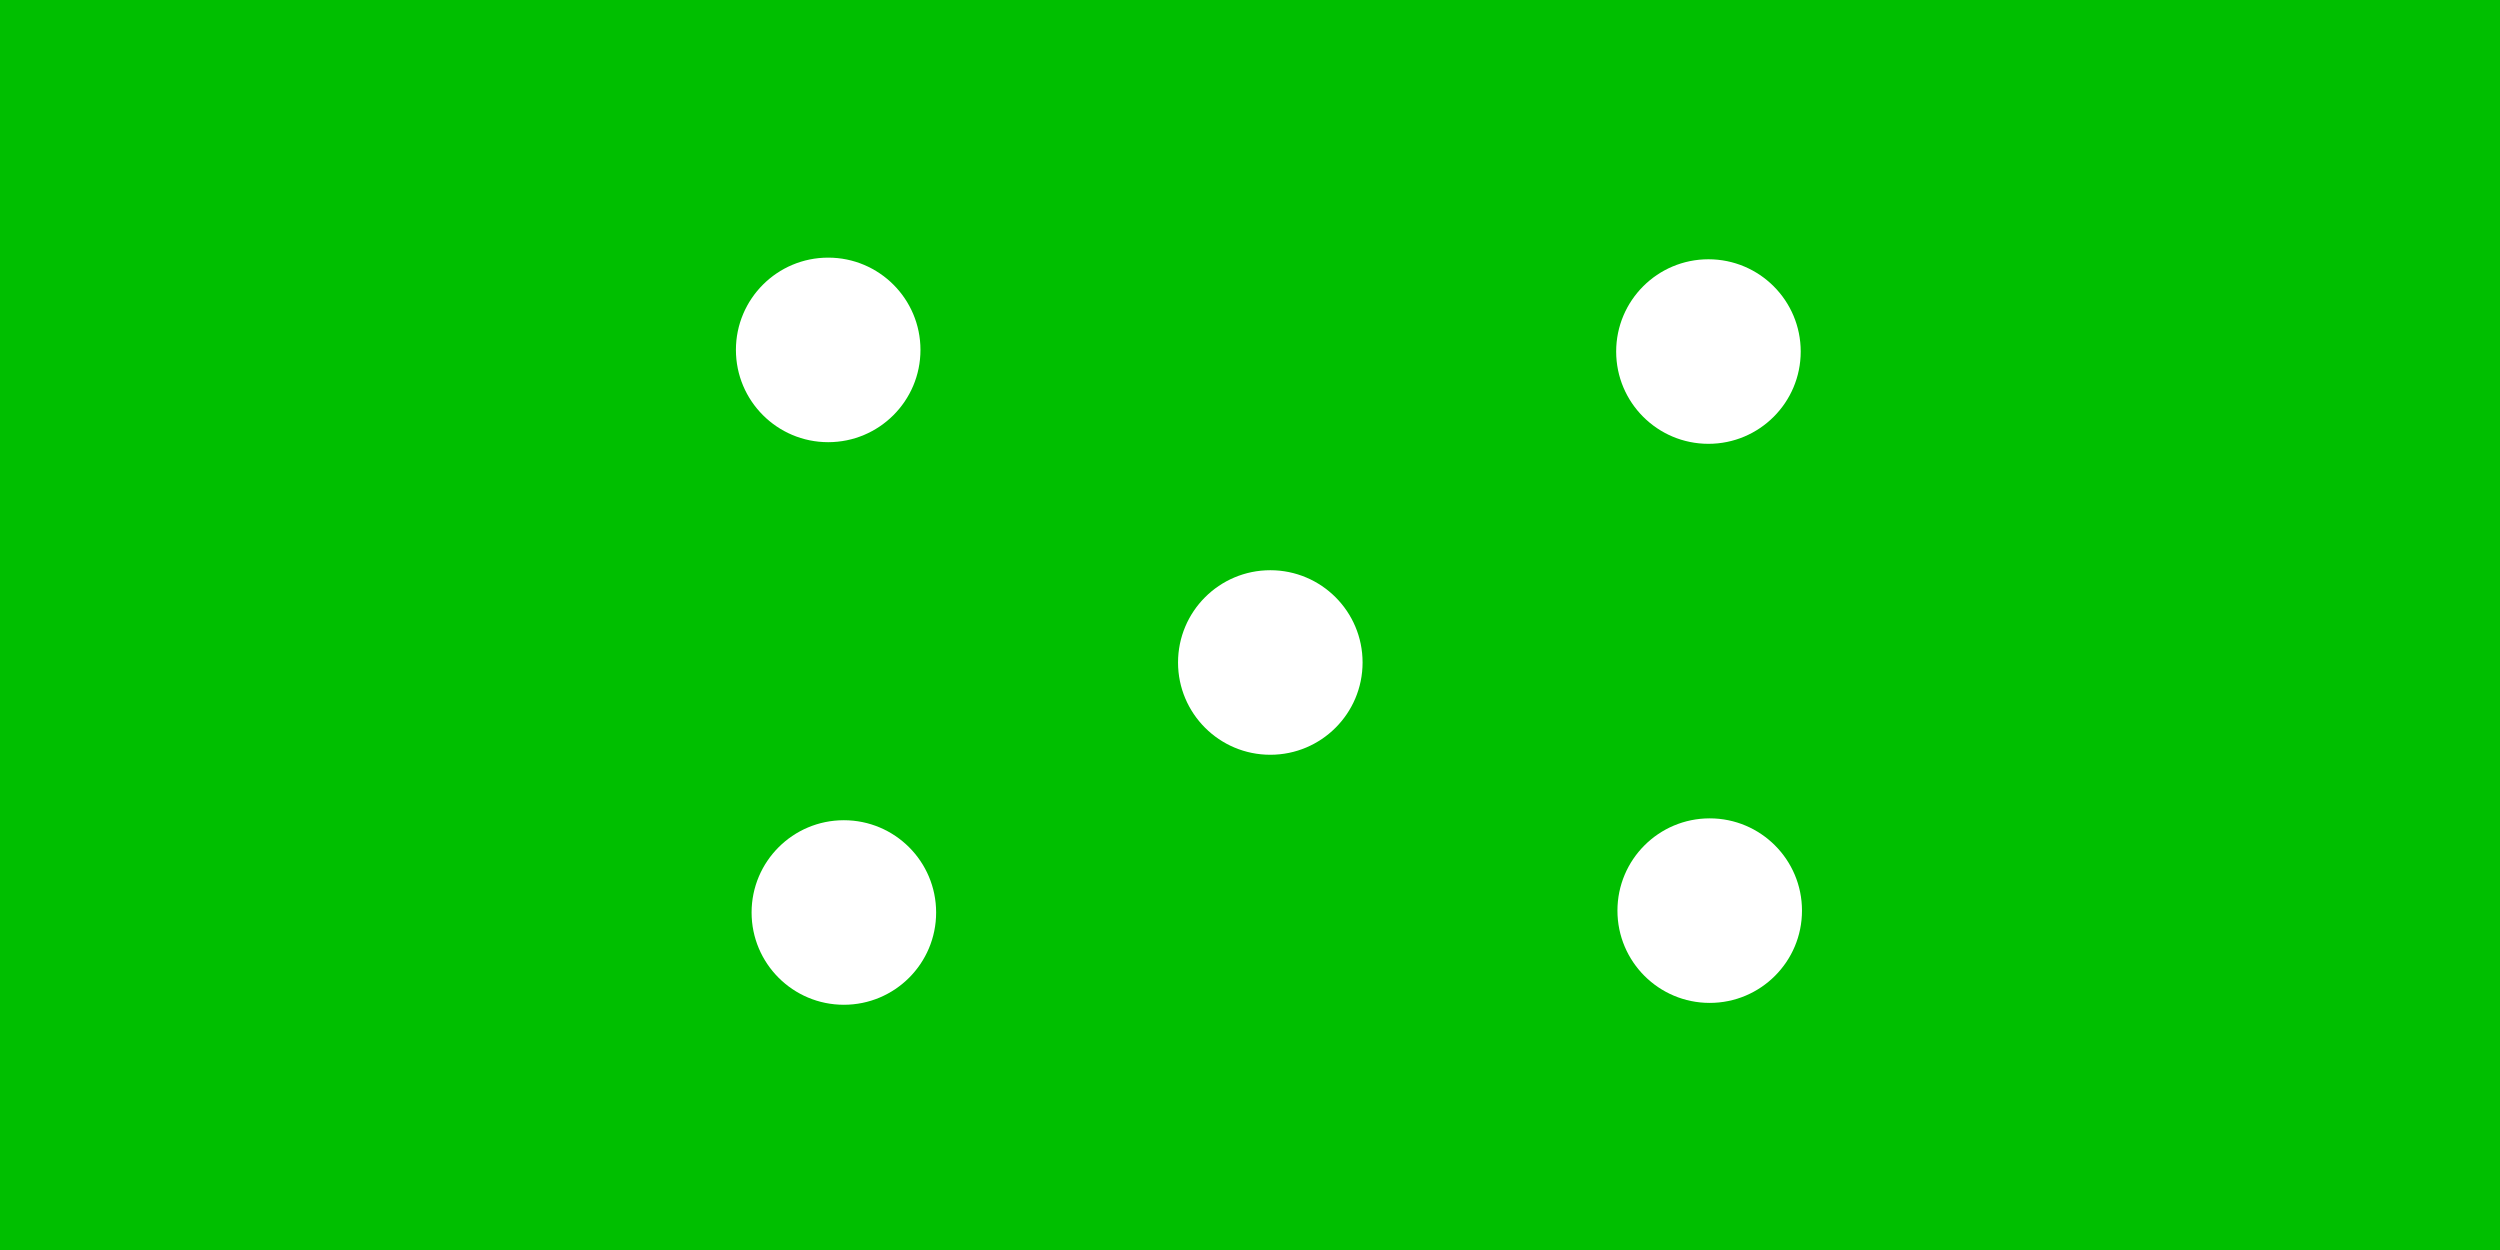 <?xml version="1.0" encoding="UTF-8" standalone="no"?>
<!-- Created with Inkscape (http://www.inkscape.org/) -->

<svg
   xmlns:dc="http://purl.org/dc/elements/1.1/"
   xmlns:cc="http://creativecommons.org/ns#"
   xmlns:rdf="http://www.w3.org/1999/02/22-rdf-syntax-ns#"
   xmlns:svg="http://www.w3.org/2000/svg"
   xmlns="http://www.w3.org/2000/svg"
   xmlns:sodipodi="http://sodipodi.sourceforge.net/DTD/sodipodi-0.dtd"
   xmlns:inkscape="http://www.inkscape.org/namespaces/inkscape"
   width="512"
   height="256"
   viewBox="0 0 135.467 67.733"
   version="1.1"
   id="svg8"
   inkscape:export-filename="C:\Users\lchen\AngularProjects\guru\src\assets\image\dices\green-white-4l.png"
   inkscape:export-xdpi="96"
   inkscape:export-ydpi="96"
   inkscape:version="0.92.4 (5da689c313, 2019-01-14)"
   sodipodi:docname="greene-white-4l5l.svg">
  <rect x="0" y="0" width="135.467" height="67.733" fill="#333333" stroke="none"/>
  <defs
     id="defs2" />
  <sodipodi:namedview
     id="base"
     pagecolor="#ffffff"
     bordercolor="#666666"
     borderopacity="1.0"
     inkscape:pageopacity="0.0"
     inkscape:pageshadow="2"
     inkscape:zoom="2.4257812"
     inkscape:cx="140.98721"
     inkscape:cy="111.79173"
     inkscape:document-units="mm"
     inkscape:current-layer="g4579"
     showgrid="false"
     units="px"
     inkscape:window-width="2460"
     inkscape:window-height="1715"
     inkscape:window-x="464"
     inkscape:window-y="43"
     inkscape:window-maximized="0" />
  <g
     inkscape:label="Layer 1"
     inkscape:groupmode="layer"
     id="layer1"
     transform="translate(0,-229.267)">
    <g
       id="g4563">
      <g
         id="g4571">
        <g
           id="g4579">
          <rect
             ry="0"
             y="-297.225"
             x="-135.597"
             height="68.036"
             width="135.693"
             id="rect4555"
             style="opacity:1;fill:#00bf00;fill-opacity:1;stroke:none;stroke-width:0.3;stroke-linecap:round;stroke-linejoin:round;stroke-miterlimit:4;stroke-dasharray:none;stroke-dashoffset:0;stroke-opacity:1"
             transform="scale(-1)" />
          <circle
             cy="-278.611"
             cx="-92.644"
             id="path4518"
             style="opacity:1;fill:#ffffff;fill-opacity:1;stroke:none;stroke-width:0.549;stroke-linecap:round;stroke-linejoin:round;stroke-miterlimit:4;stroke-dasharray:none;stroke-dashoffset:0;stroke-opacity:1"
             transform="scale(-1)"
             r="5" />
          <circle
             cy="-278.712"
             cx="-45.726"
             id="path4518-8"
             style="opacity:1;fill:#ffffff;fill-opacity:1;stroke:none;stroke-width:0.549;stroke-linecap:round;stroke-linejoin:round;stroke-miterlimit:4;stroke-dasharray:none;stroke-dashoffset:0;stroke-opacity:1"
             transform="scale(-1)"
             r="5" />
          <circle
             cy="-248.316"
             cx="-92.575"
             id="path4518-7"
             style="opacity:1;fill:#ffffff;fill-opacity:1;stroke:none;stroke-width:0.549;stroke-linecap:round;stroke-linejoin:round;stroke-miterlimit:4;stroke-dasharray:none;stroke-dashoffset:0;stroke-opacity:1"
             transform="scale(-1)"
             r="5" />
          <circle
             cy="-248.227"
             cx="-44.877"
             id="path4518-8-6"
             style="opacity:1;fill:#ffffff;fill-opacity:1;stroke:none;stroke-width:0.549;stroke-linecap:round;stroke-linejoin:round;stroke-miterlimit:4;stroke-dasharray:none;stroke-dashoffset:0;stroke-opacity:1"
             transform="scale(-1)"
             r="5" />
          <circle
             cy="-265.165"
             cx="-68.834"
             id="path4518-8-0-8"
             style="opacity:1;fill:#ffffff;fill-opacity:1;stroke:none;stroke-width:0.549;stroke-linecap:round;stroke-linejoin:round;stroke-miterlimit:4;stroke-dasharray:none;stroke-dashoffset:0;stroke-opacity:1"
             transform="scale(-1)"
             r="5" />
        </g>
      </g>
    </g>
  </g>
</svg>
